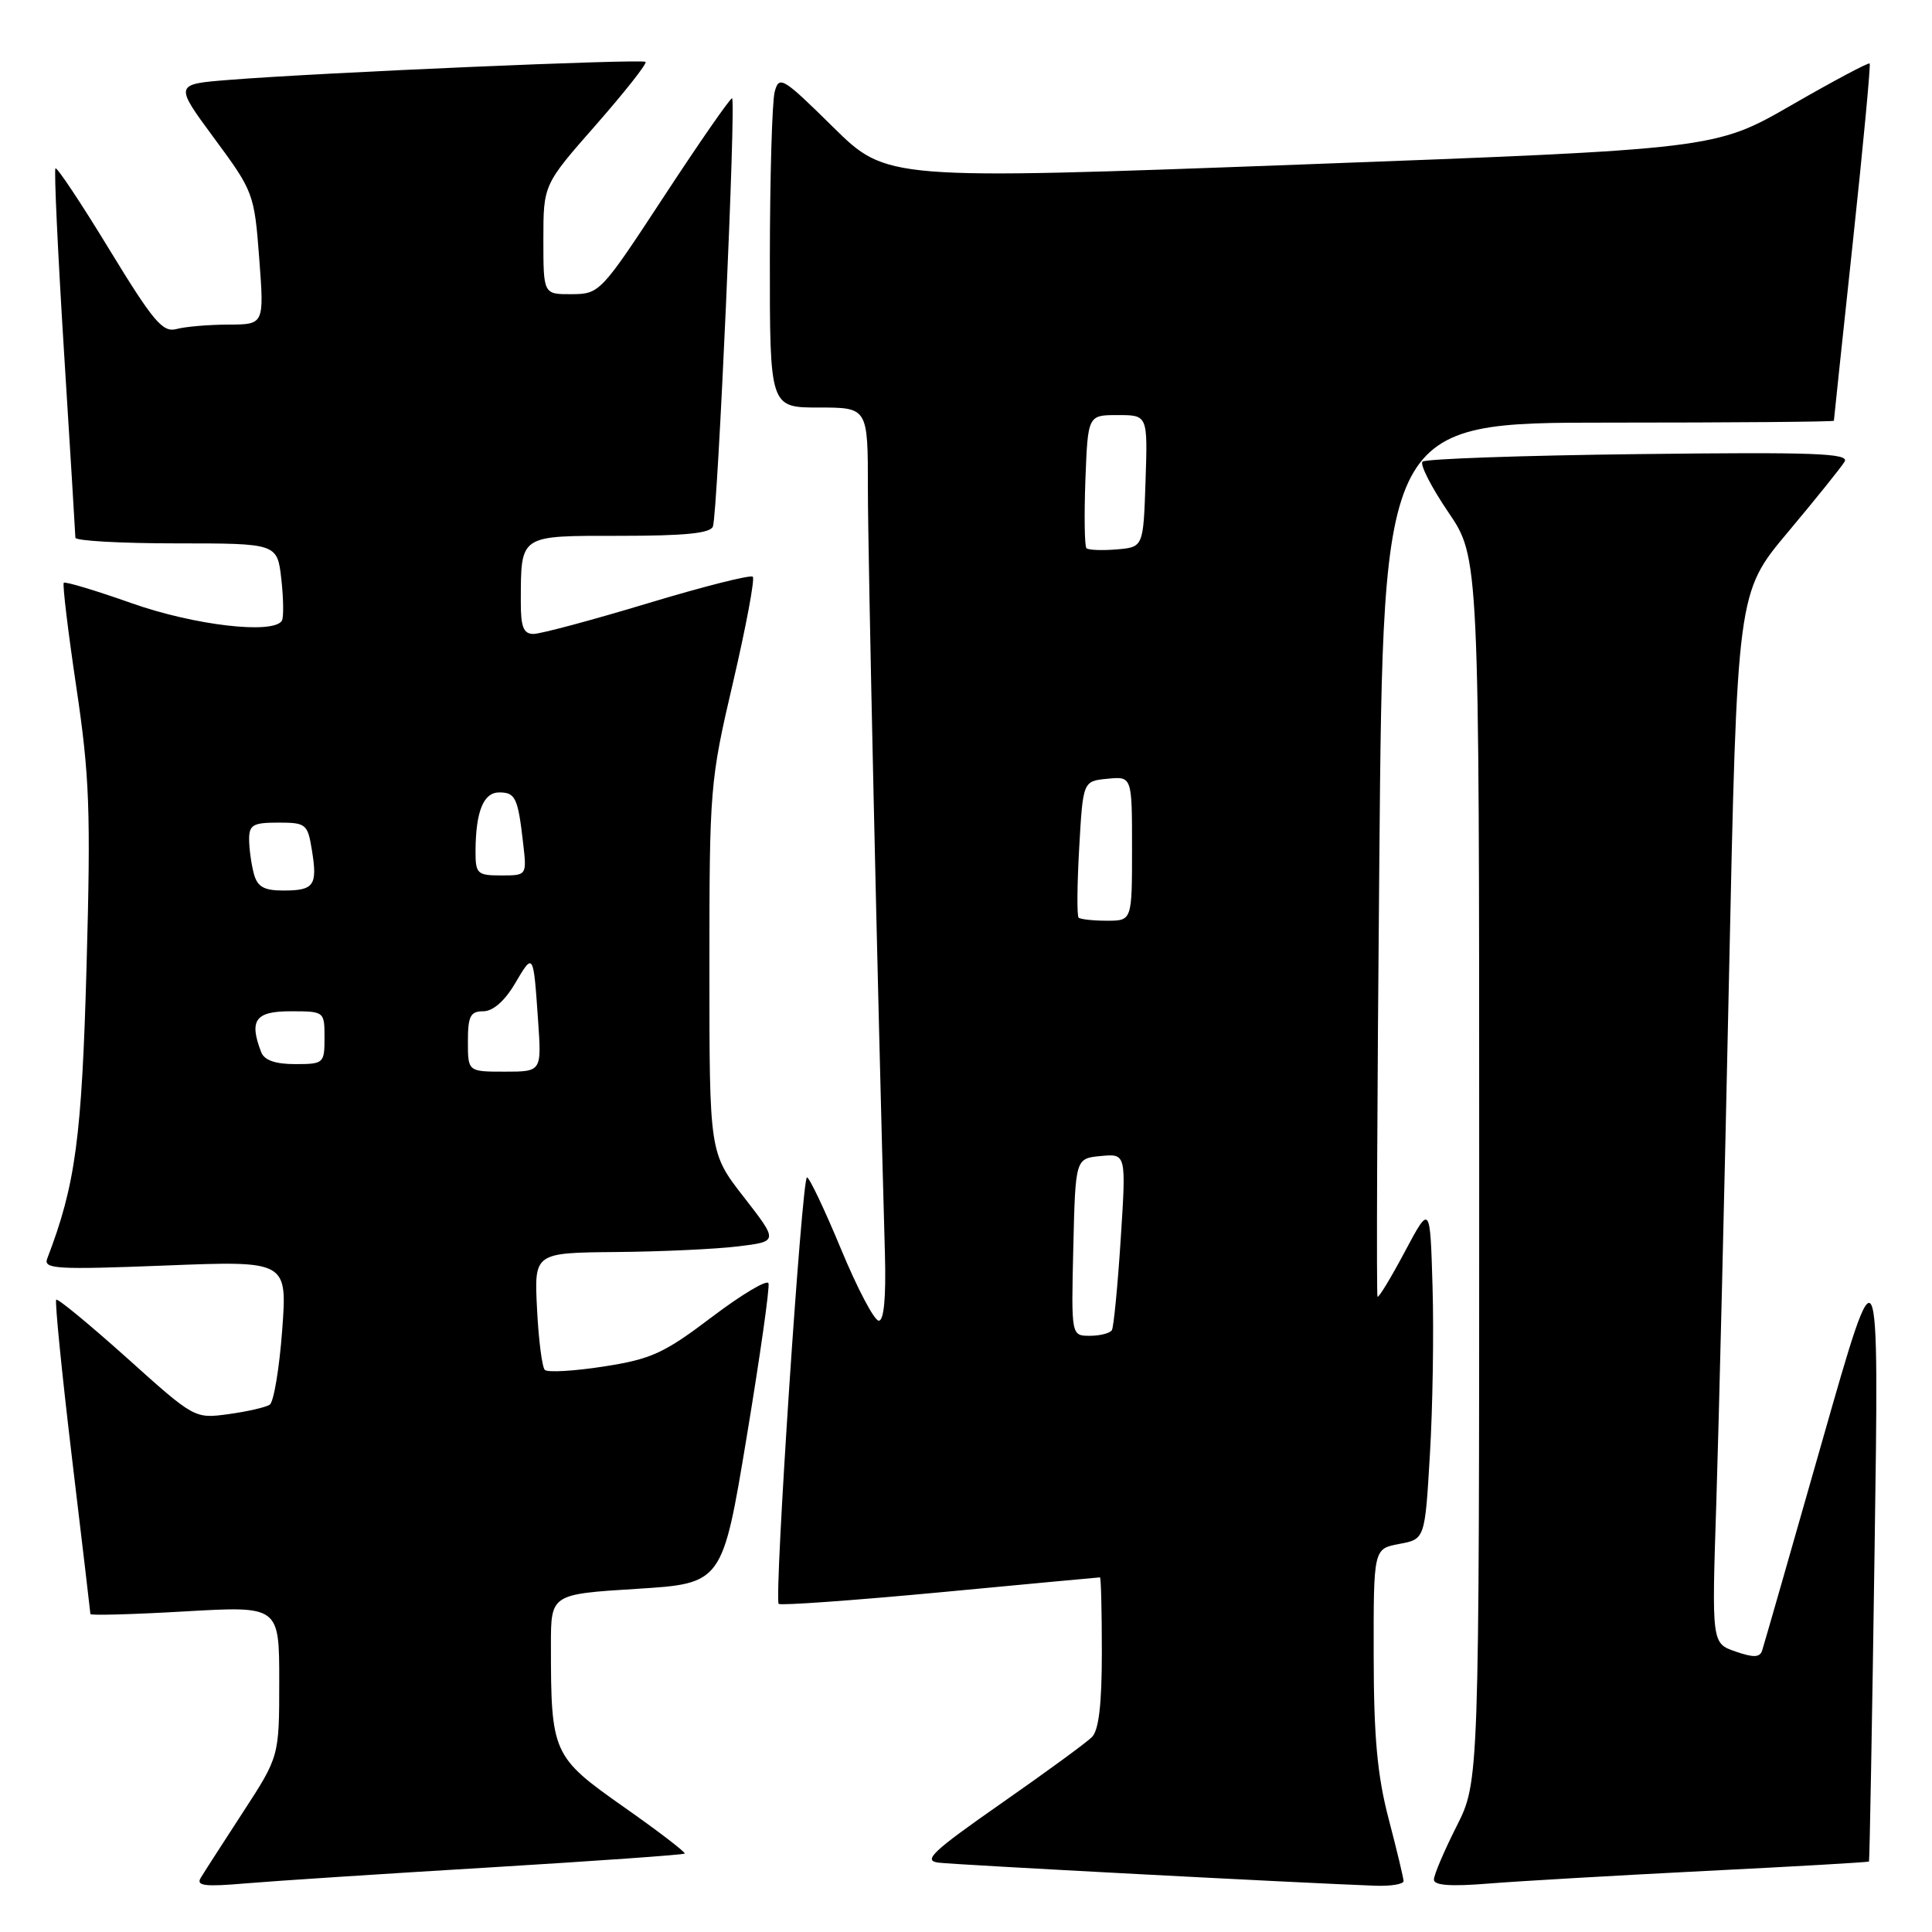 <?xml version="1.0" encoding="UTF-8" standalone="no"?>
<!DOCTYPE svg PUBLIC "-//W3C//DTD SVG 1.1//EN" "http://www.w3.org/Graphics/SVG/1.1/DTD/svg11.dtd" >
<svg xmlns="http://www.w3.org/2000/svg" xmlns:xlink="http://www.w3.org/1999/xlink" version="1.1" viewBox="0 0 256 256">
 <g >
 <path fill="currentColor"
d=" M 64.96 247.44 C 78.97 246.59 90.56 245.77 90.72 245.61 C 90.89 245.45 87.24 242.65 82.62 239.41 C 73.20 232.78 73.00 232.33 73.00 217.98 C 73.00 211.24 73.00 211.24 84.36 210.53 C 95.72 209.82 95.72 209.82 98.94 190.40 C 100.71 179.73 102.01 170.56 101.83 170.04 C 101.65 169.51 98.27 171.53 94.32 174.52 C 87.98 179.32 86.31 180.09 79.99 181.07 C 76.06 181.68 72.55 181.88 72.19 181.52 C 71.83 181.16 71.36 177.52 71.16 173.43 C 70.78 166.00 70.78 166.00 81.64 165.90 C 87.61 165.85 94.89 165.51 97.82 165.15 C 103.13 164.50 103.13 164.50 98.57 158.63 C 94.00 152.76 94.00 152.76 94.00 128.29 C 94.00 104.39 94.07 103.51 97.14 90.38 C 98.86 82.99 100.04 76.70 99.75 76.42 C 99.46 76.13 93.18 77.72 85.80 79.95 C 78.42 82.18 71.62 84.00 70.69 84.00 C 69.37 84.00 69.00 83.08 69.01 79.75 C 69.04 70.77 68.70 71.00 82.15 71.00 C 90.80 71.00 94.17 70.66 94.47 69.75 C 95.11 67.76 97.56 13.00 97.00 13.02 C 96.73 13.03 92.67 18.87 88.00 26.00 C 79.62 38.78 79.45 38.96 75.75 38.98 C 72.00 39.00 72.00 39.00 72.00 31.74 C 72.00 24.47 72.00 24.47 78.97 16.54 C 82.80 12.17 85.76 8.42 85.54 8.20 C 85.11 7.78 42.36 9.62 30.30 10.59 C 23.10 11.16 23.10 11.16 28.39 18.33 C 33.59 25.37 33.70 25.66 34.35 34.25 C 35.01 43.00 35.01 43.00 30.26 43.01 C 27.64 43.02 24.55 43.28 23.38 43.60 C 21.56 44.09 20.32 42.62 14.49 33.06 C 10.77 26.95 7.55 22.11 7.35 22.31 C 7.15 22.51 7.66 33.44 8.48 46.59 C 9.31 59.74 9.98 70.84 9.99 71.25 C 10.00 71.66 16.02 72.00 23.37 72.00 C 36.74 72.00 36.74 72.00 37.28 76.75 C 37.57 79.36 37.60 81.84 37.35 82.25 C 36.21 84.08 25.78 82.87 17.48 79.94 C 12.70 78.25 8.64 77.03 8.45 77.22 C 8.26 77.41 9.01 83.63 10.11 91.03 C 11.87 102.84 12.04 107.40 11.47 128.00 C 10.84 150.79 10.01 157.00 6.25 166.79 C 5.73 168.15 7.54 168.25 21.86 167.69 C 38.07 167.05 38.07 167.05 37.39 176.28 C 37.01 181.35 36.27 185.78 35.74 186.13 C 35.21 186.48 32.75 187.04 30.28 187.38 C 25.78 187.99 25.78 187.99 16.80 179.92 C 11.85 175.49 7.65 172.02 7.45 172.22 C 7.25 172.42 8.18 181.79 9.52 193.04 C 10.87 204.29 11.97 213.67 11.98 213.87 C 11.99 214.07 17.62 213.92 24.50 213.52 C 37.00 212.80 37.00 212.80 37.00 222.77 C 37.00 232.74 37.00 232.74 32.20 240.12 C 29.56 244.18 27.04 248.09 26.60 248.82 C 25.95 249.89 27.12 250.03 32.65 249.55 C 36.42 249.23 50.96 248.28 64.96 247.44 Z  M 185.98 249.25 C 185.97 248.84 185.08 245.12 184.00 241.00 C 182.50 235.27 182.03 230.16 182.02 219.36 C 182.00 205.22 182.00 205.22 185.40 204.58 C 188.81 203.95 188.81 203.95 189.47 192.72 C 189.84 186.55 190.00 176.57 189.82 170.53 C 189.50 159.57 189.50 159.57 186.15 165.85 C 184.31 169.31 182.68 172.00 182.53 171.82 C 182.37 171.64 182.48 145.51 182.77 113.75 C 183.28 56.00 183.28 56.00 213.14 56.00 C 229.56 56.00 243.00 55.89 243.00 55.75 C 243.00 55.61 244.13 44.97 245.51 32.09 C 246.89 19.22 247.89 8.56 247.74 8.41 C 247.59 8.25 242.91 10.74 237.36 13.94 C 227.26 19.75 227.26 19.75 172.38 21.80 C 117.50 23.84 117.50 23.84 110.39 16.84 C 103.71 10.25 103.24 9.97 102.65 12.16 C 102.31 13.45 102.02 23.39 102.01 34.25 C 102.00 54.00 102.00 54.00 108.50 54.00 C 115.00 54.00 115.00 54.00 115.00 64.75 C 115.00 73.63 116.26 130.47 117.26 166.25 C 117.41 171.91 117.13 175.00 116.44 175.00 C 115.85 175.00 113.60 170.73 111.44 165.51 C 109.27 160.28 107.24 156.01 106.93 156.01 C 106.25 156.00 102.55 211.88 103.18 212.52 C 103.42 212.76 113.04 212.07 124.56 210.99 C 136.08 209.90 145.61 209.01 145.75 209.01 C 145.89 209.00 146.00 213.47 146.00 218.93 C 146.00 225.83 145.60 229.26 144.68 230.18 C 143.95 230.91 138.52 234.88 132.61 239.00 C 123.52 245.35 122.25 246.55 124.36 246.81 C 126.59 247.09 172.82 249.53 182.25 249.87 C 184.31 249.94 185.99 249.66 185.98 249.25 Z  M 226.00 247.91 C 237.82 247.32 247.57 246.76 247.65 246.66 C 247.73 246.57 248.07 228.05 248.39 205.50 C 248.99 164.50 248.99 164.50 241.44 191.00 C 237.29 205.57 233.71 218.05 233.49 218.71 C 233.19 219.64 232.33 219.66 229.95 218.83 C 226.81 217.74 226.81 217.74 227.42 199.12 C 227.75 188.88 228.51 157.56 229.10 129.52 C 230.18 78.53 230.18 78.53 236.90 70.52 C 240.60 66.11 243.98 61.90 244.42 61.17 C 245.08 60.06 240.35 59.89 217.19 60.17 C 201.78 60.35 188.86 60.80 188.49 61.17 C 188.12 61.54 189.66 64.56 191.91 67.87 C 196.00 73.89 196.00 73.89 196.00 154.97 C 196.00 236.06 196.00 236.06 193.00 242.00 C 191.35 245.27 190.00 248.44 190.00 249.06 C 190.00 249.83 192.24 249.99 197.25 249.58 C 201.24 249.26 214.18 248.51 226.00 247.91 Z  M 62.00 138.00 C 62.00 134.64 62.33 134.00 64.03 134.00 C 65.32 134.00 66.87 132.64 68.23 130.34 C 70.69 126.17 70.67 126.14 71.30 135.25 C 71.77 142.00 71.77 142.00 66.88 142.00 C 62.00 142.00 62.00 142.00 62.00 138.00 Z  M 34.61 139.42 C 32.98 135.18 33.83 134.00 38.50 134.00 C 42.98 134.00 43.00 134.02 43.00 137.50 C 43.00 140.90 42.89 141.00 39.11 141.00 C 36.48 141.00 35.02 140.49 34.61 139.42 Z  M 33.63 115.75 C 33.30 114.51 33.02 112.49 33.01 111.25 C 33.00 109.30 33.52 109.00 36.87 109.00 C 40.55 109.00 40.77 109.18 41.33 112.66 C 42.09 117.33 41.62 118.00 37.56 118.00 C 34.96 118.00 34.10 117.51 33.63 115.75 Z  M 63.01 112.75 C 63.04 107.52 64.06 105.00 66.15 105.00 C 68.30 105.00 68.63 105.71 69.32 111.75 C 69.81 116.00 69.81 116.00 66.40 116.00 C 63.23 116.00 63.00 115.78 63.01 112.75 Z  M 142.22 165.25 C 142.50 153.50 142.50 153.50 145.86 153.18 C 149.23 152.86 149.23 152.86 148.50 164.18 C 148.10 170.41 147.57 175.84 147.33 176.25 C 147.08 176.66 145.77 177.00 144.41 177.00 C 141.94 177.00 141.94 177.00 142.22 165.25 Z  M 142.92 121.59 C 142.69 121.36 142.72 117.20 143.00 112.34 C 143.50 103.50 143.50 103.50 146.75 103.19 C 150.00 102.87 150.00 102.87 150.00 112.44 C 150.00 122.00 150.00 122.00 146.67 122.00 C 144.83 122.00 143.15 121.81 142.92 121.59 Z  M 143.96 72.64 C 143.71 72.38 143.65 68.31 143.82 63.59 C 144.15 55.00 144.15 55.00 148.11 55.00 C 152.08 55.00 152.08 55.00 151.79 63.75 C 151.50 72.50 151.50 72.50 147.96 72.80 C 146.02 72.96 144.22 72.89 143.96 72.64 Z "/>
</g>
</svg>